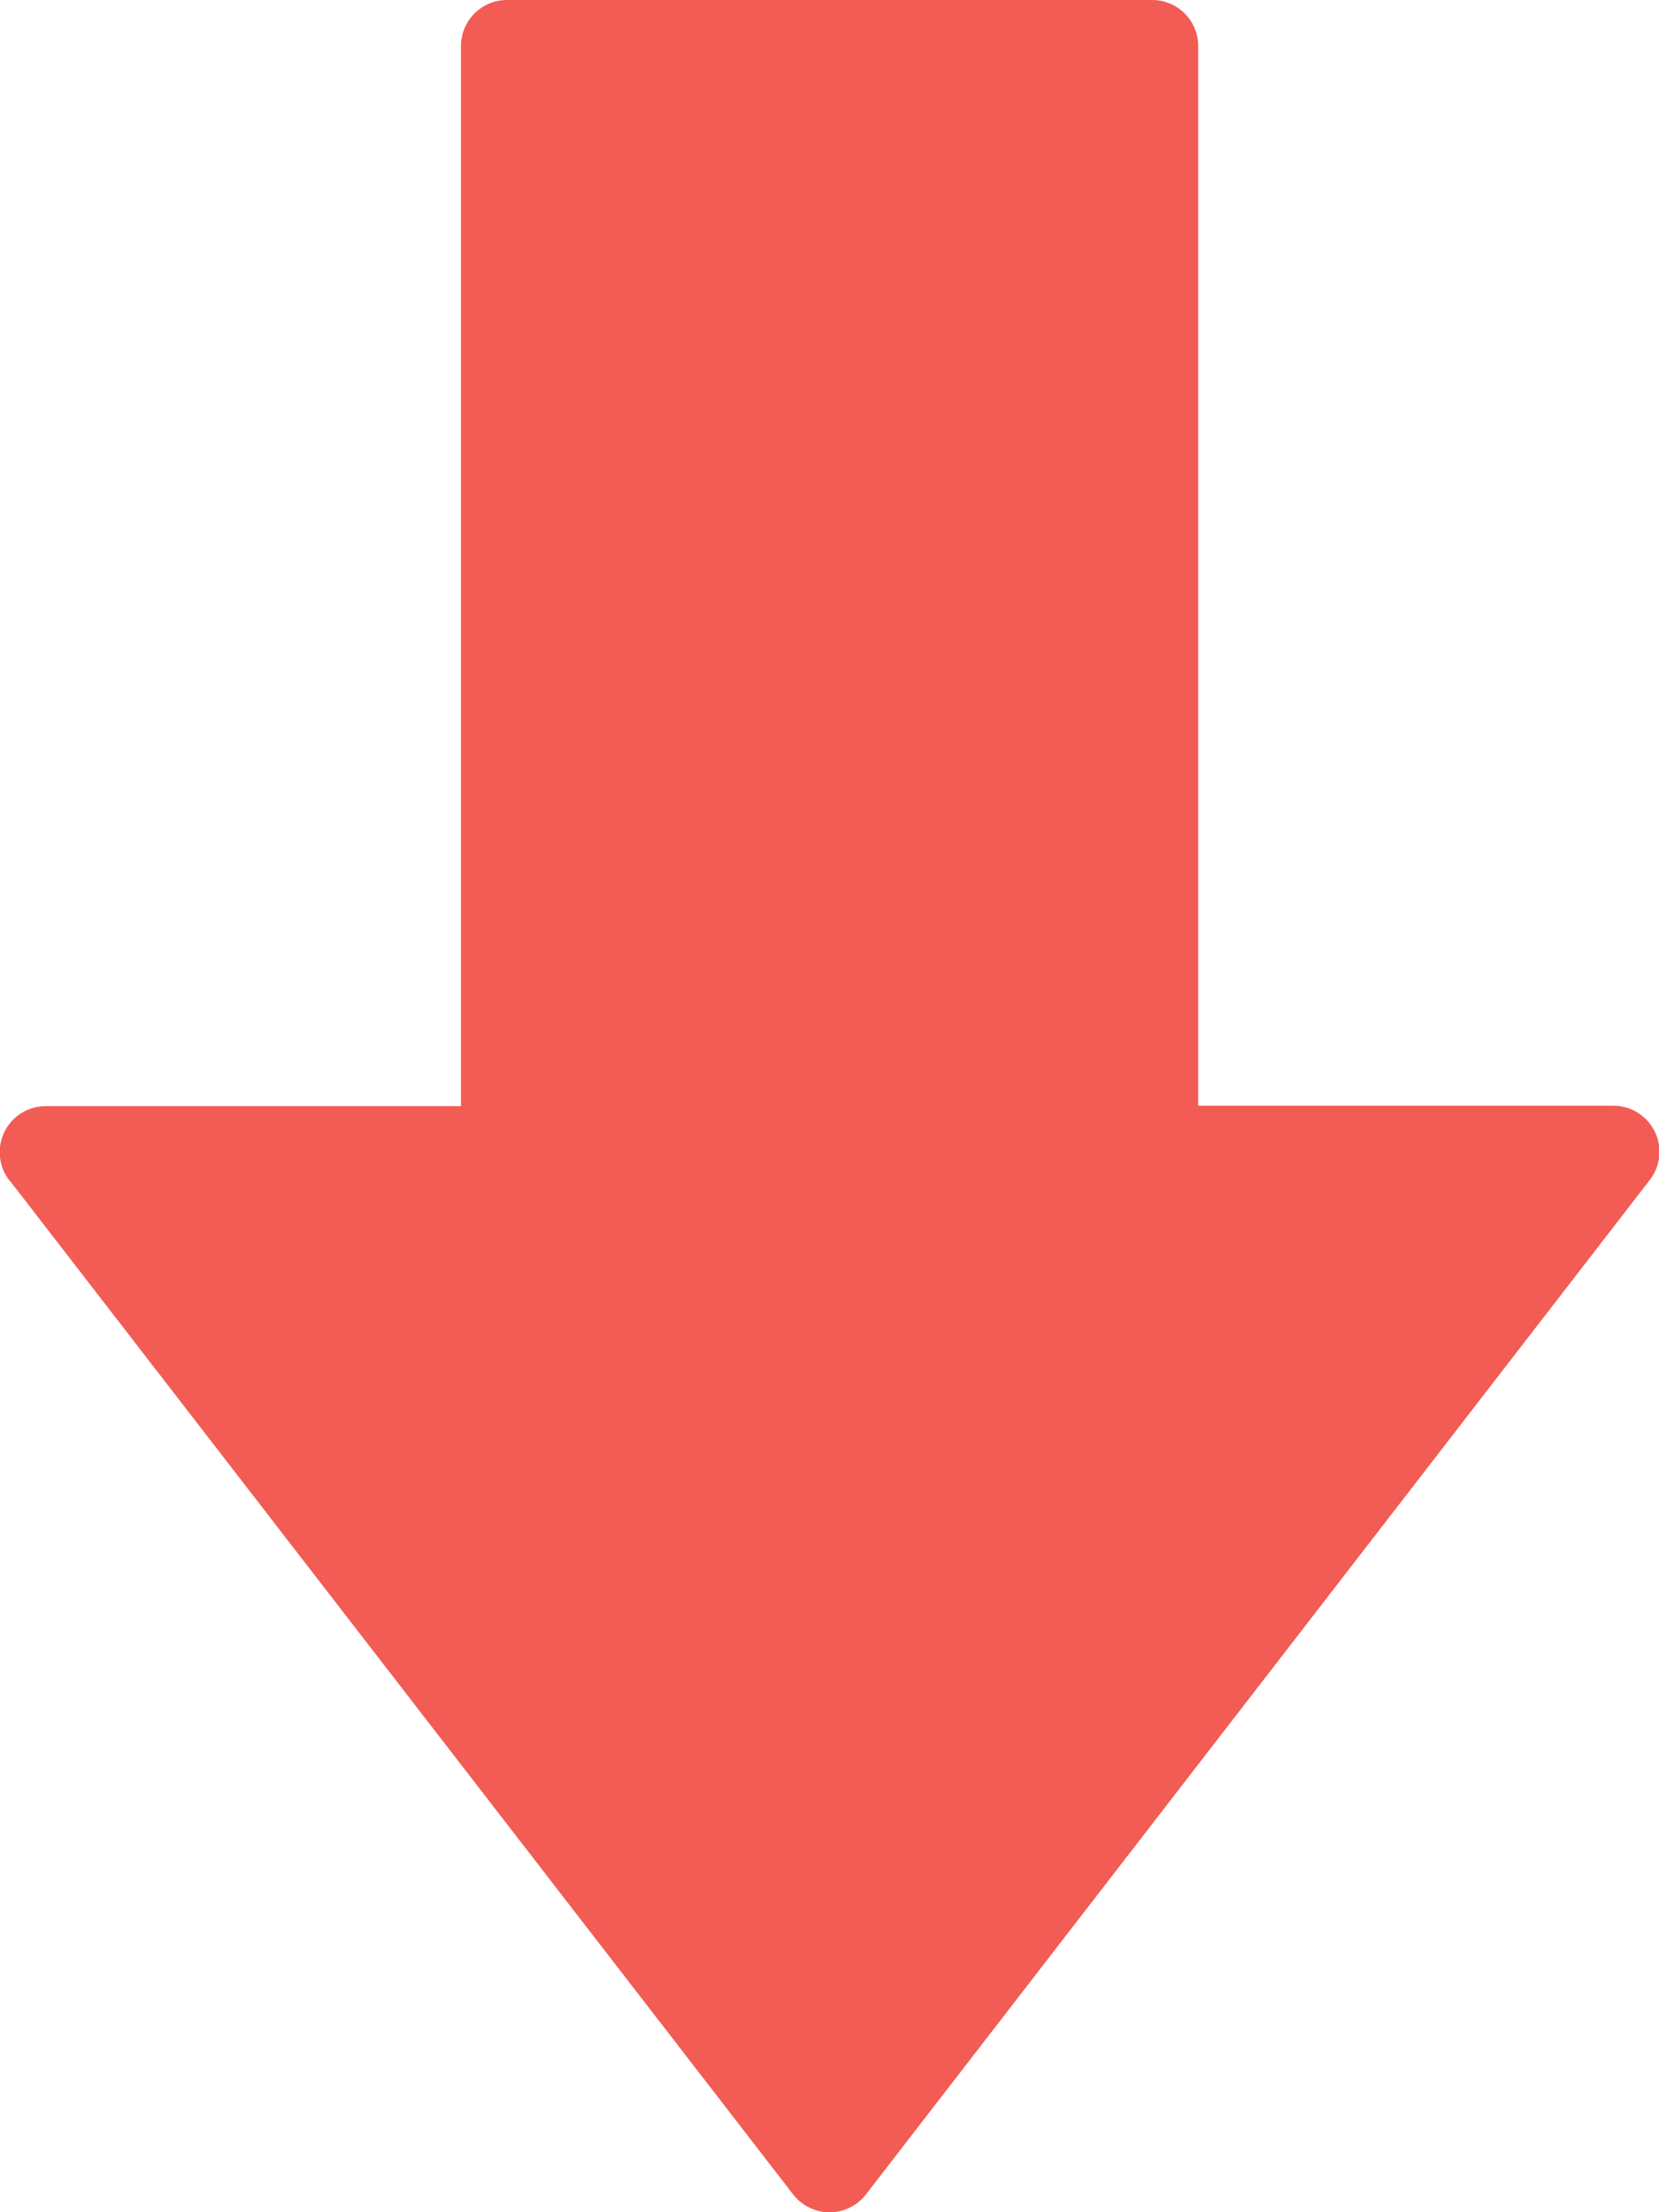 <svg xmlns="http://www.w3.org/2000/svg" width="19.996" height="26.662" viewBox="0 0 19.996 26.662"><defs><style>.a{fill:#f25c54;}</style></defs><g transform="translate(83.998 26.662) rotate(180)"><g transform="translate(64.002 0)"><path class="a" d="M83.882,12.436,74.439.216a.555.555,0,0,0-.879,0l-9.443,12.22a.555.555,0,0,0,.439.9h5V26.107a.555.555,0,0,0,.555.555h7.776a.555.555,0,0,0,.555-.555V13.331h5a.555.555,0,0,0,.439-.9Z" transform="translate(-64.002 0)"/></g></g></svg>